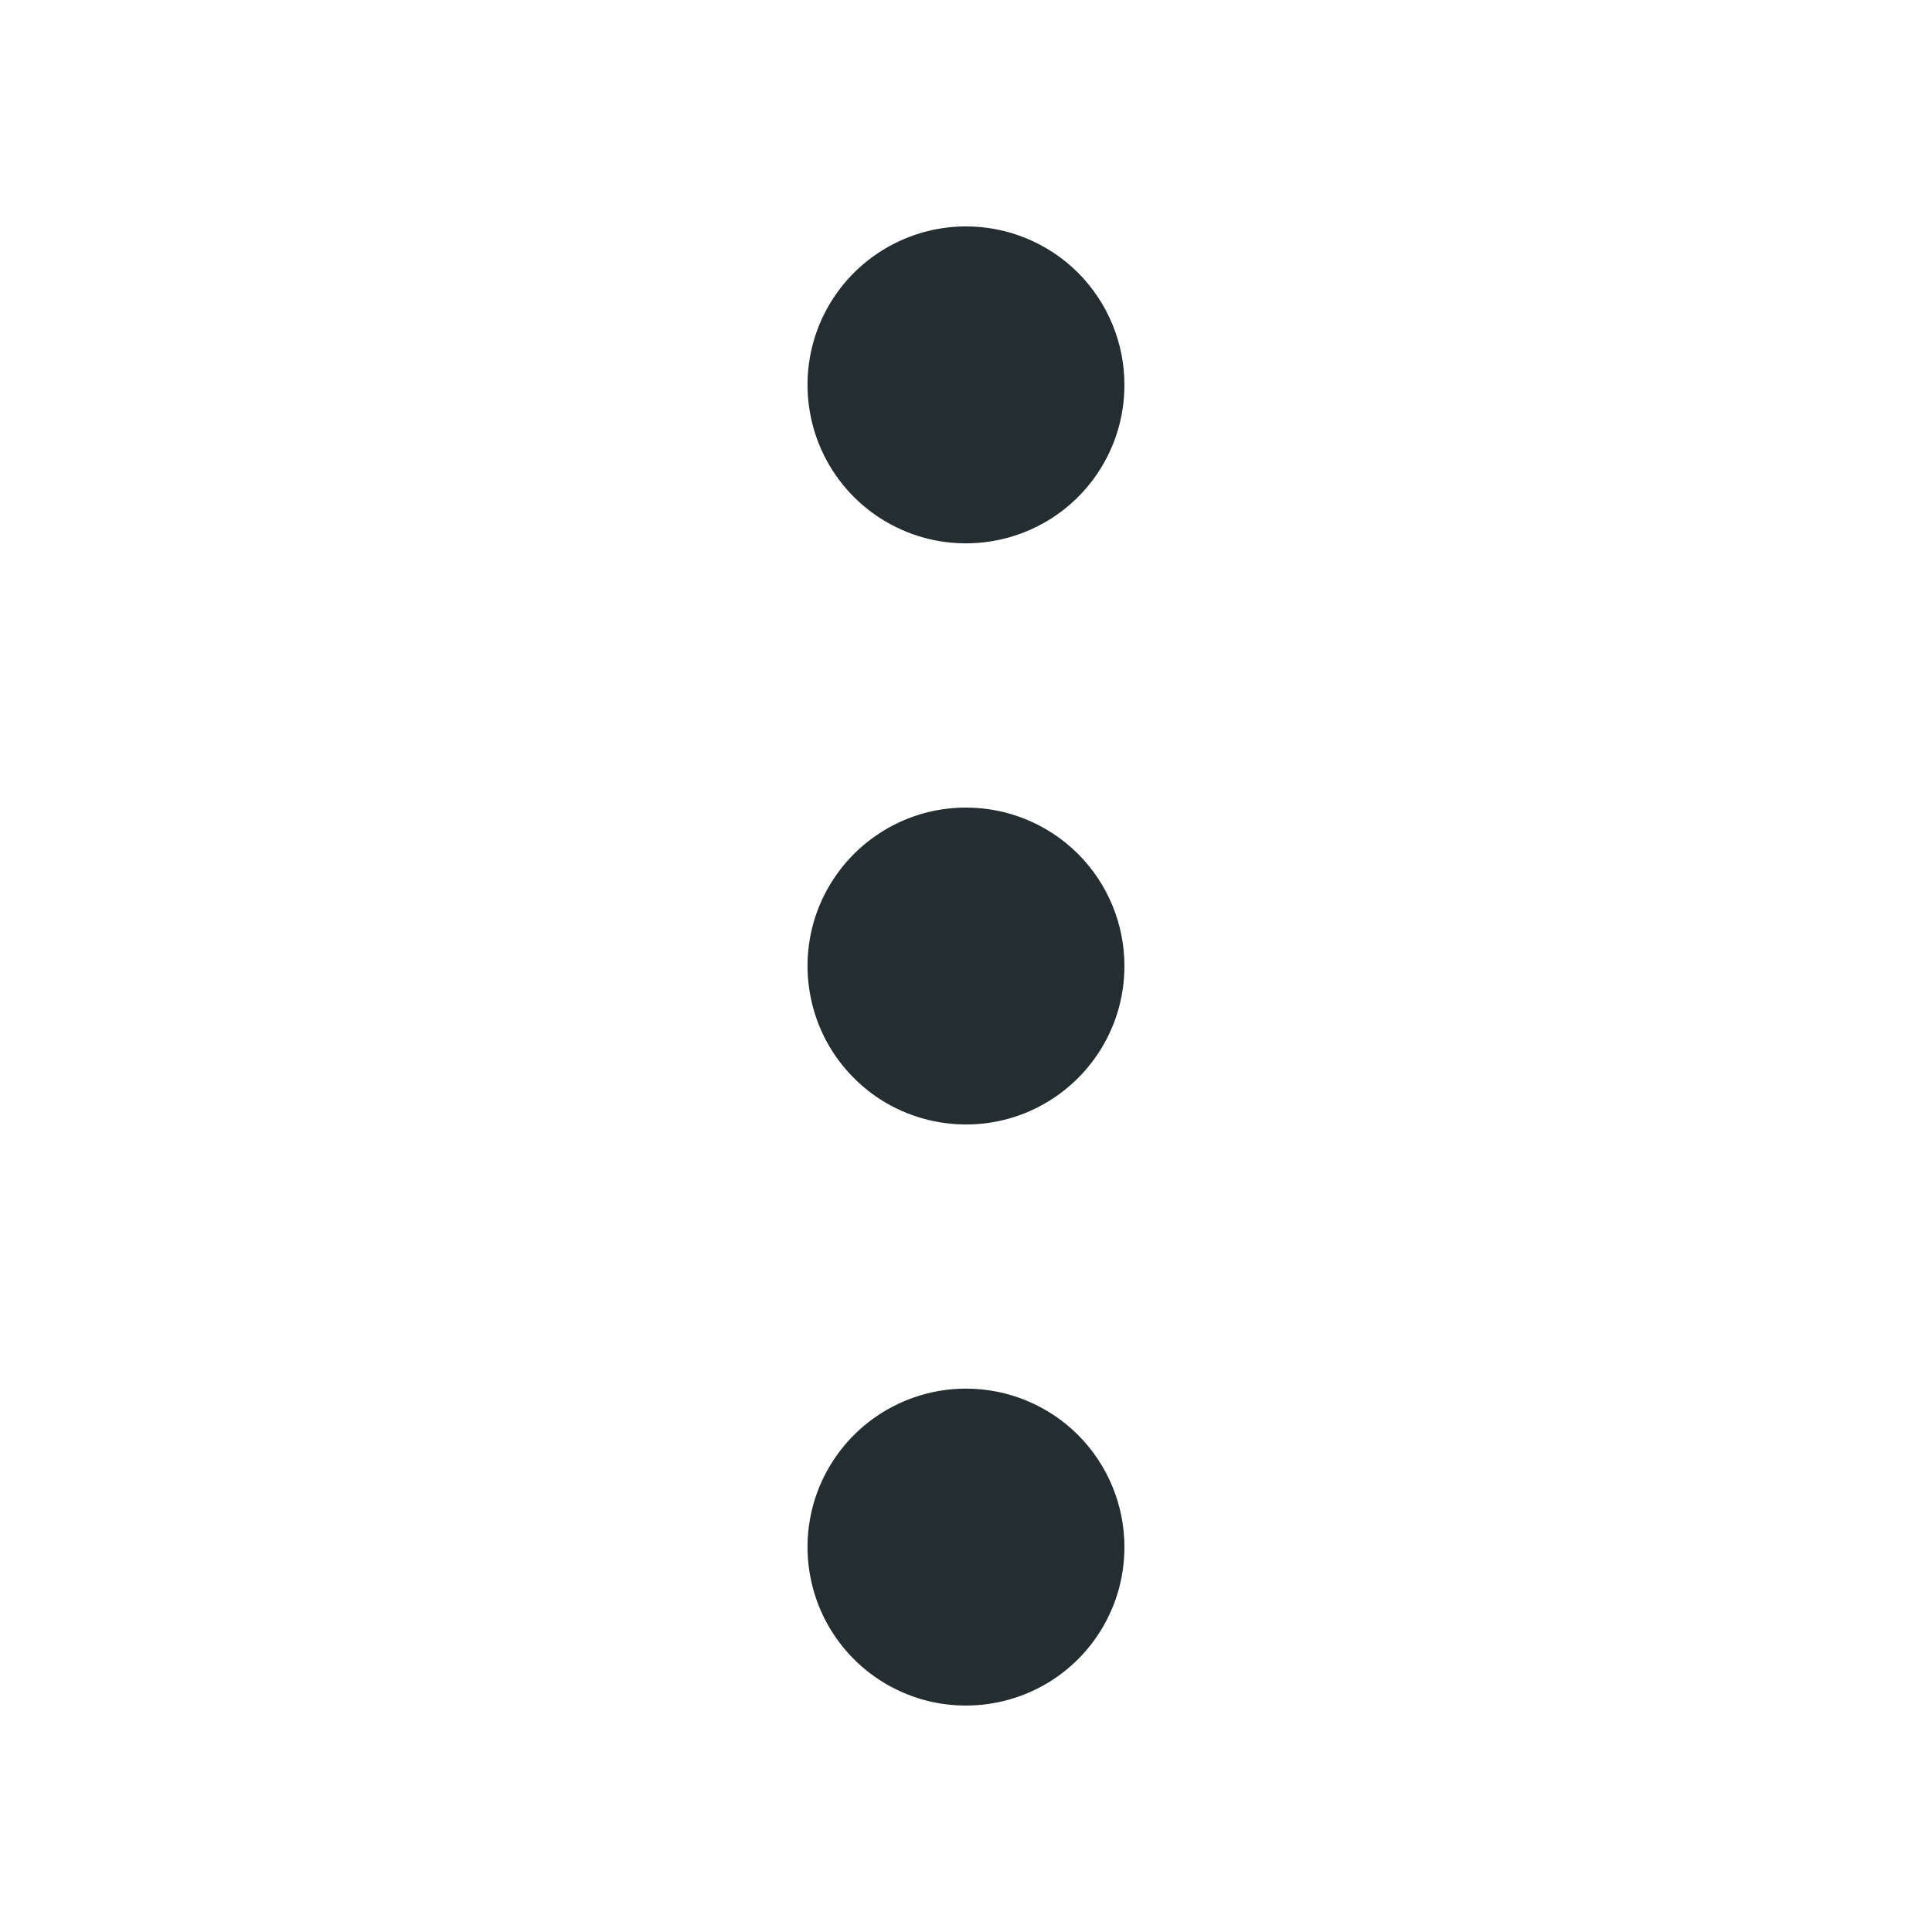 <svg width="16" height="16" viewBox="0 0 16 16" fill="none" xmlns="http://www.w3.org/2000/svg">
<path d="M9.312 3.188C9.312 3.447 9.236 3.701 9.091 3.917C8.947 4.133 8.742 4.301 8.502 4.4C8.262 4.499 7.999 4.525 7.744 4.475C7.489 4.424 7.255 4.299 7.072 4.116C6.888 3.932 6.763 3.698 6.713 3.444C6.662 3.189 6.688 2.925 6.787 2.685C6.887 2.445 7.055 2.24 7.271 2.096C7.487 1.952 7.74 1.875 8 1.875C8.348 1.875 8.682 2.013 8.928 2.259C9.174 2.506 9.312 2.839 9.312 3.188ZM8 6.688C7.74 6.688 7.487 6.764 7.271 6.909C7.055 7.053 6.887 7.258 6.787 7.498C6.688 7.738 6.662 8.001 6.713 8.256C6.763 8.511 6.888 8.745 7.072 8.928C7.255 9.112 7.489 9.237 7.744 9.287C7.999 9.338 8.262 9.312 8.502 9.213C8.742 9.113 8.947 8.945 9.091 8.729C9.236 8.513 9.312 8.26 9.312 8C9.312 7.652 9.174 7.318 8.928 7.072C8.682 6.826 8.348 6.688 8 6.688ZM8 11.5C7.74 11.5 7.487 11.577 7.271 11.721C7.055 11.865 6.887 12.07 6.787 12.31C6.688 12.55 6.662 12.814 6.713 13.069C6.763 13.323 6.888 13.557 7.072 13.741C7.255 13.924 7.489 14.049 7.744 14.1C7.999 14.15 8.262 14.124 8.502 14.025C8.742 13.926 8.947 13.758 9.091 13.542C9.236 13.326 9.312 13.072 9.312 12.812C9.312 12.464 9.174 12.131 8.928 11.884C8.682 11.638 8.348 11.5 8 11.5Z" fill="#242E30"/>
</svg>
